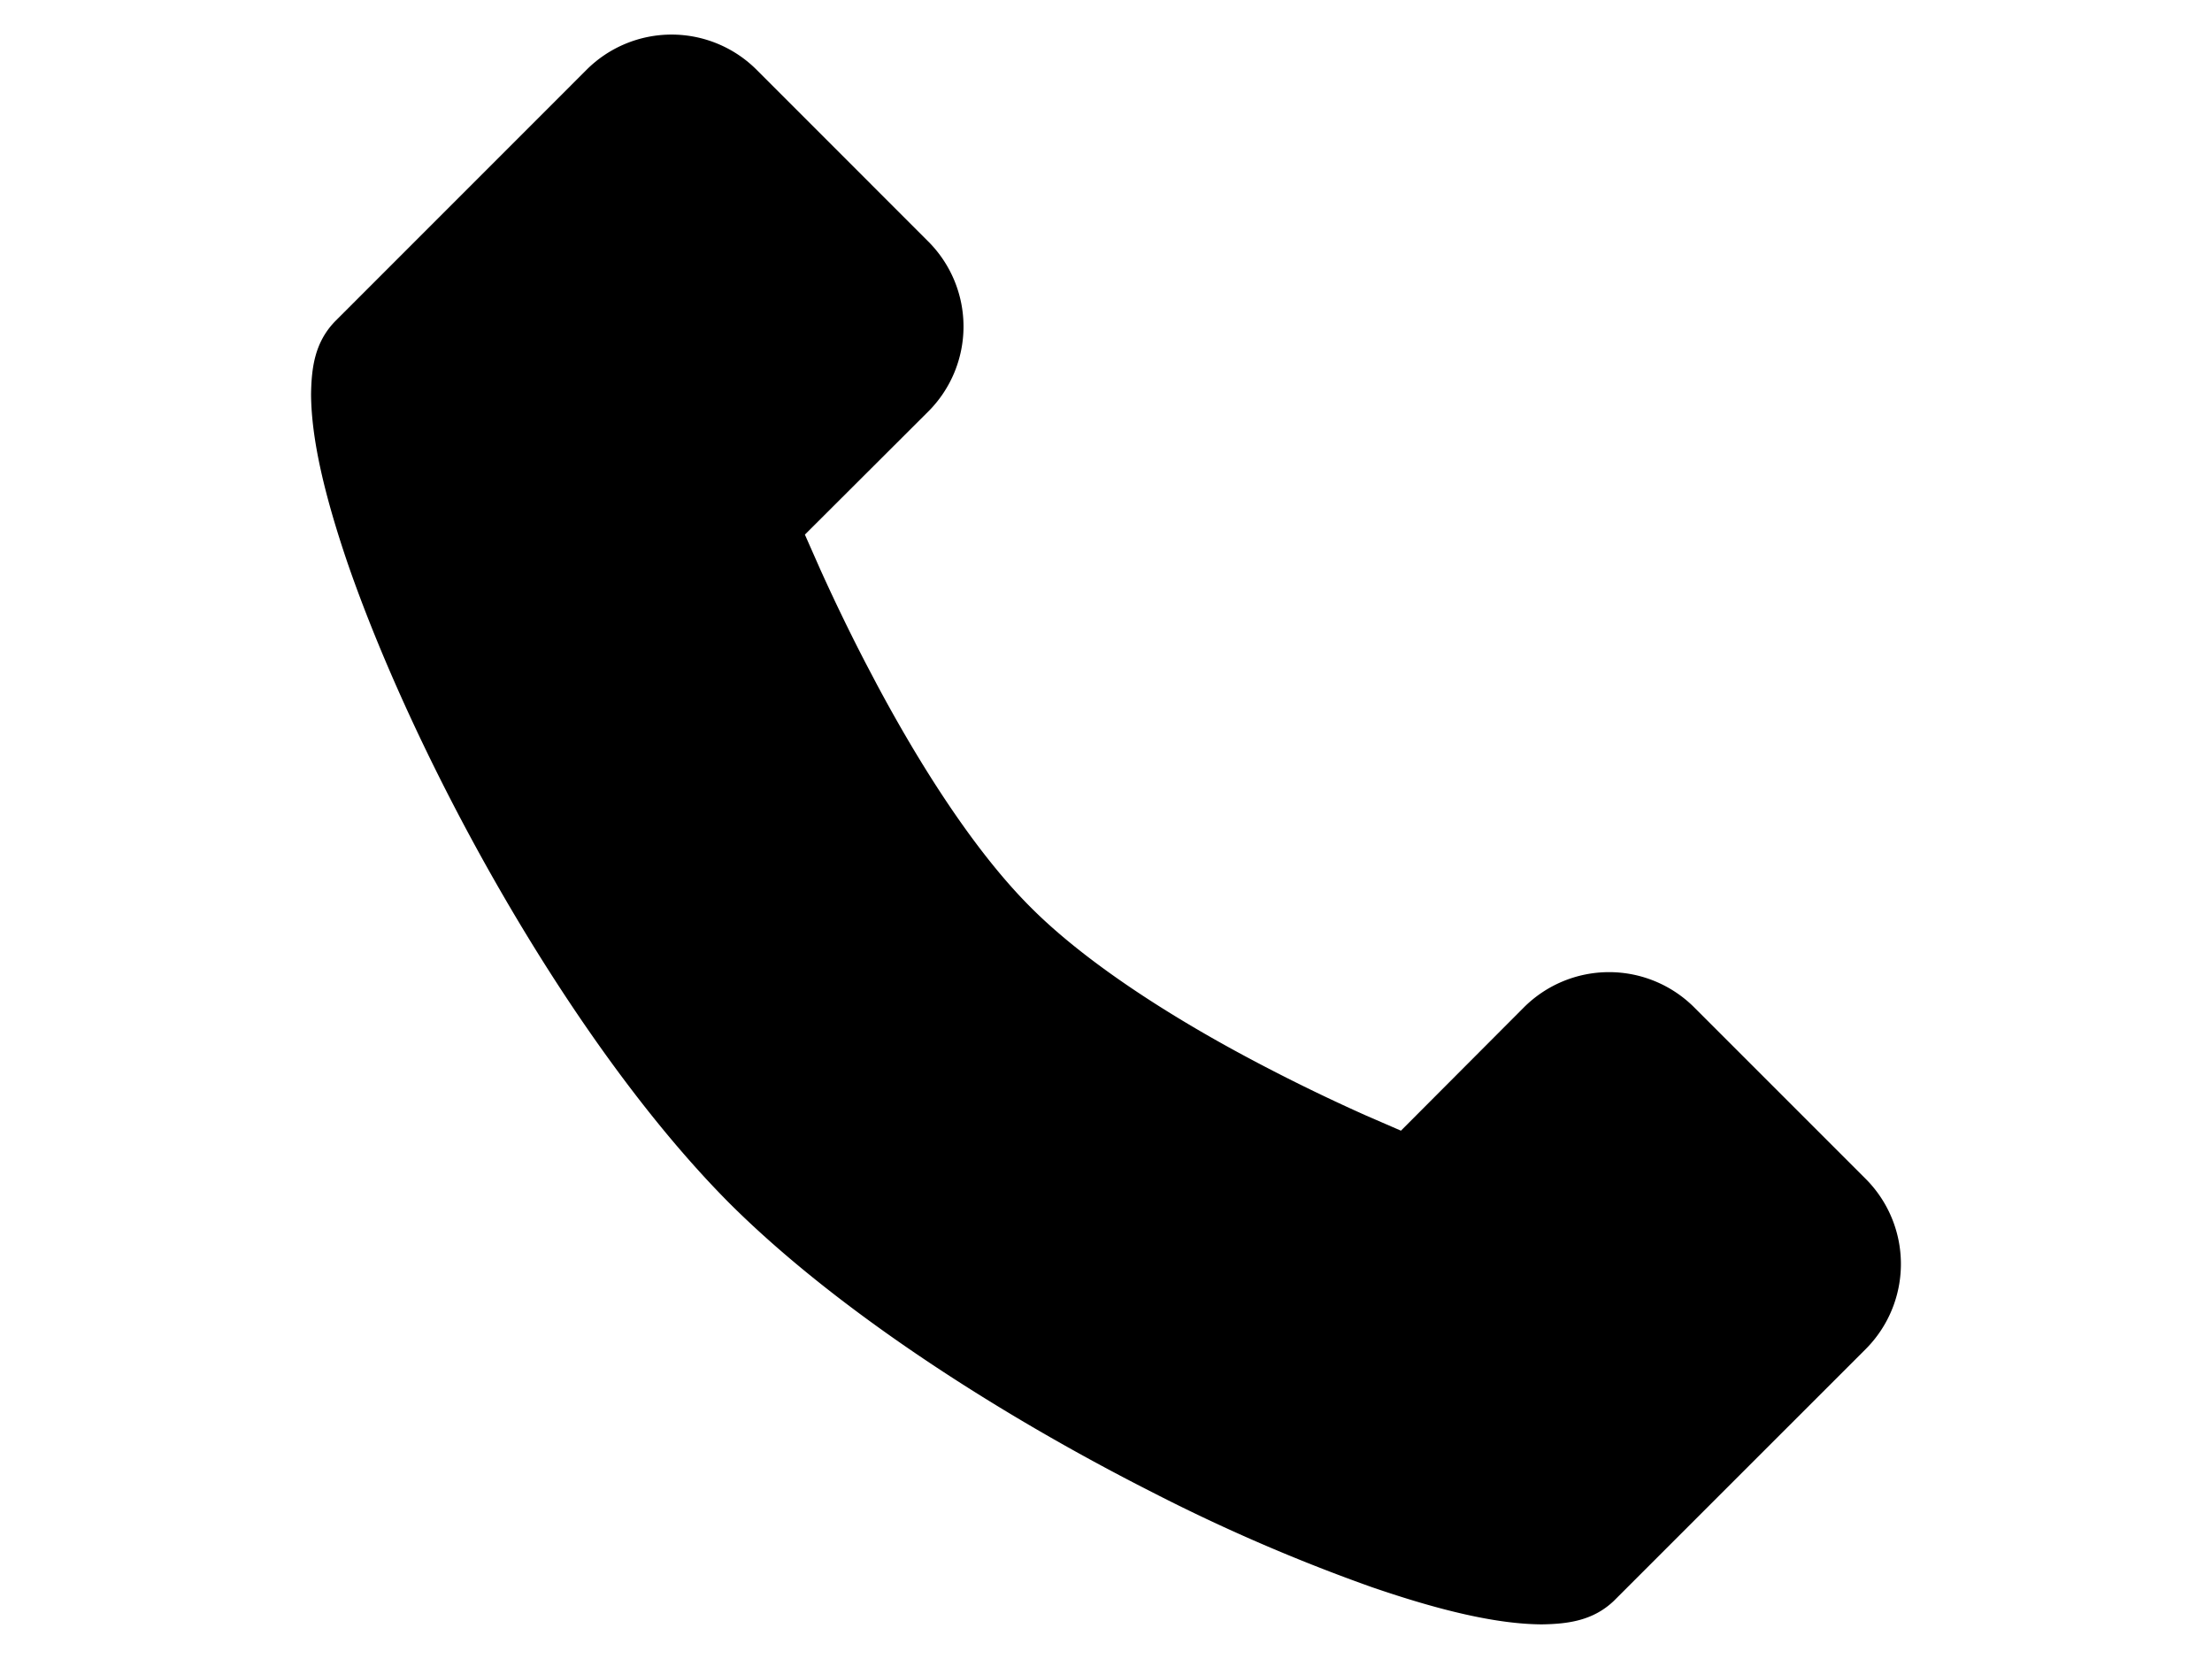 <svg width="1600" height="1200" viewBox="0 0 1600 1200" xmlns="http://www.w3.org/2000/svg"><path d="M1349.45 852.65L1225.5 728.7a87.15 87.15 0 00-123.25 0l-88.9 89.15-25.8-11.2a1352.7 1352.7 0 01-88.85-43.7c-54.1-29.15-113.6-67-153-106.5-41.5-41.3-81.4-105.1-111.6-161.7l-8-15.2c-13.35-25.75-24.5-49.35-32.85-67.85l-11.05-25 89.1-88.9a86.9 86.9 0 000-123.25L547.4 50.6a87 87 0 00-123.25 0l-182 182.05c-14.55 15.2-16.85 33.45-17.15 52.4.15 33 10.1 74.35 26.6 122.75 49.95 144.25 160.5 346.4 276 462.5 77.45 77.25 193.7 152.2 305.6 208.95a1297.75 1297.75 0 00159 68.75c48.6 16.7 90.1 26.8 123.15 26.95 18.8-.3 36.95-2.65 52-17l182.1-182.05a87.15 87.15 0 000-123.25z" fill-rule="evenodd"/></svg>